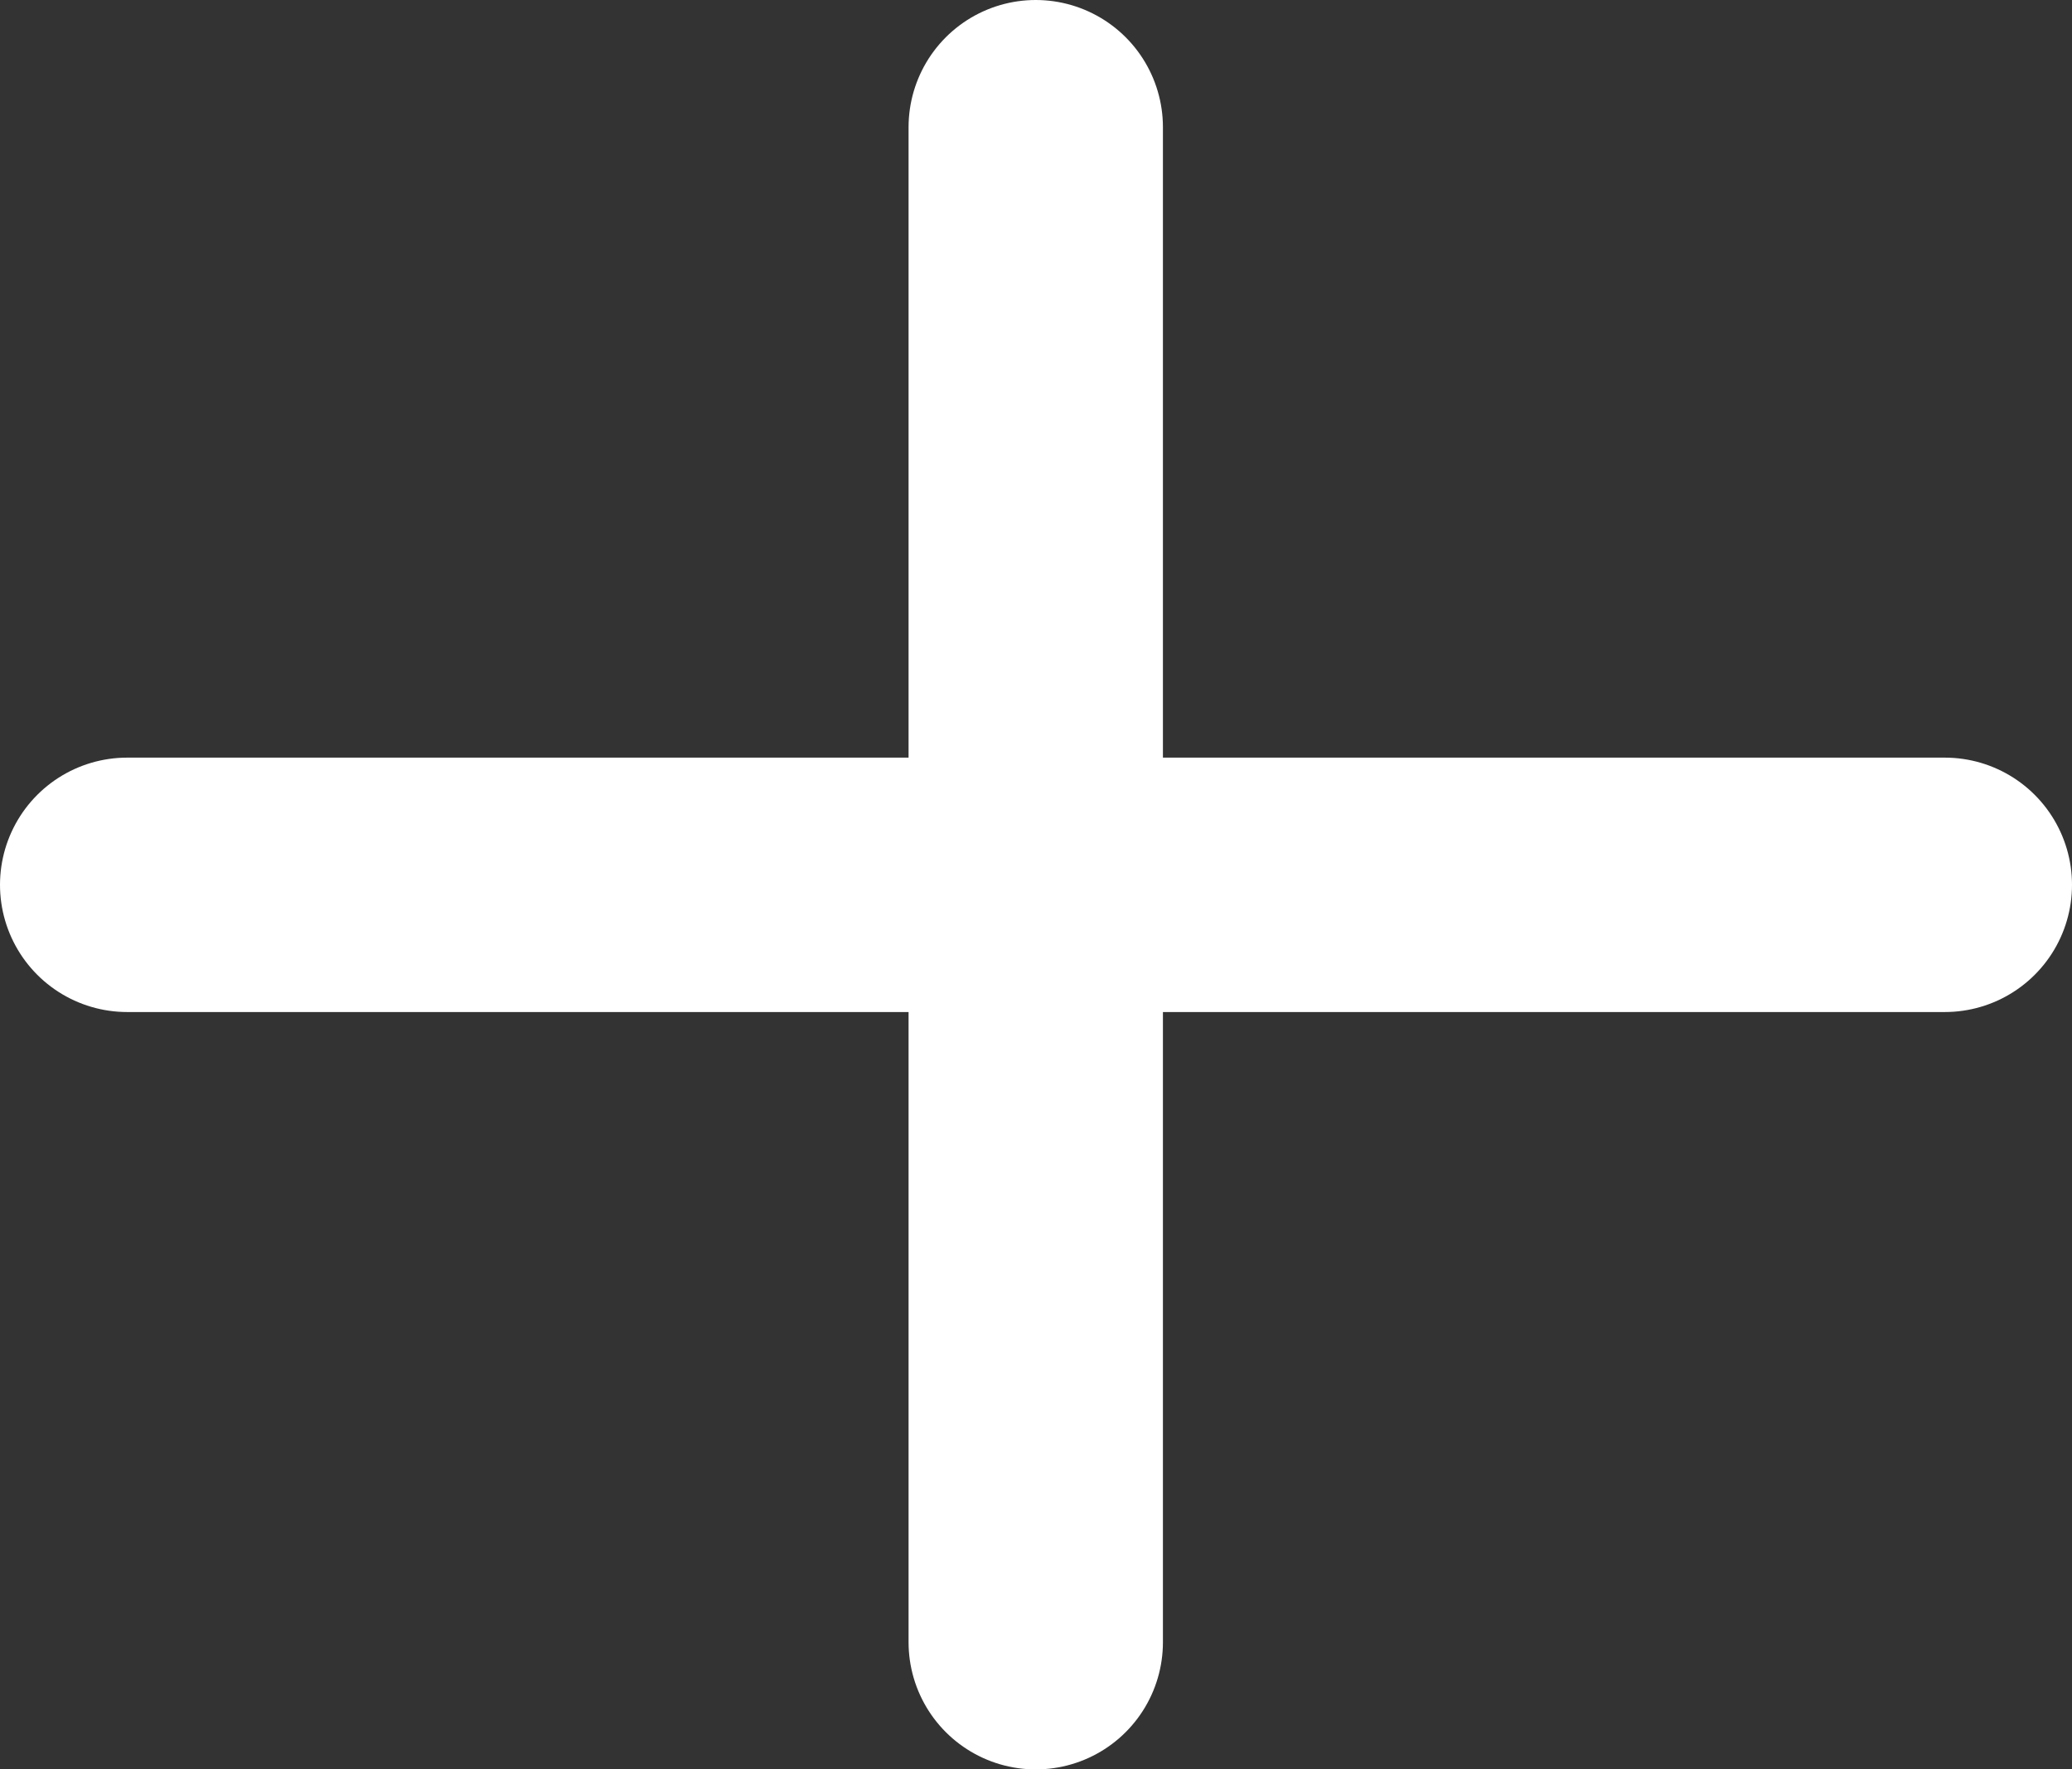 <svg xmlns="http://www.w3.org/2000/svg" width="8.146" height="6.955" viewBox="0 0 8.146 6.955">
  <rect x="0" y="0" width="8.146" height="6.955" fill="#333333" stroke="none"/>
  <g id="plus" transform="translate(-442.5 -965)">
    <line id="Line_771" data-name="Line 771" x2="7.146" transform="translate(443 968.478)" fill="none" stroke="#fff" stroke-linecap="round" stroke-width="1"/>
    <line id="Line_772" data-name="Line 772" y2="5.955" transform="translate(446.572 965.5)" fill="none" stroke="#fff" stroke-linecap="round" stroke-width="1"/>
  </g>
</svg>
